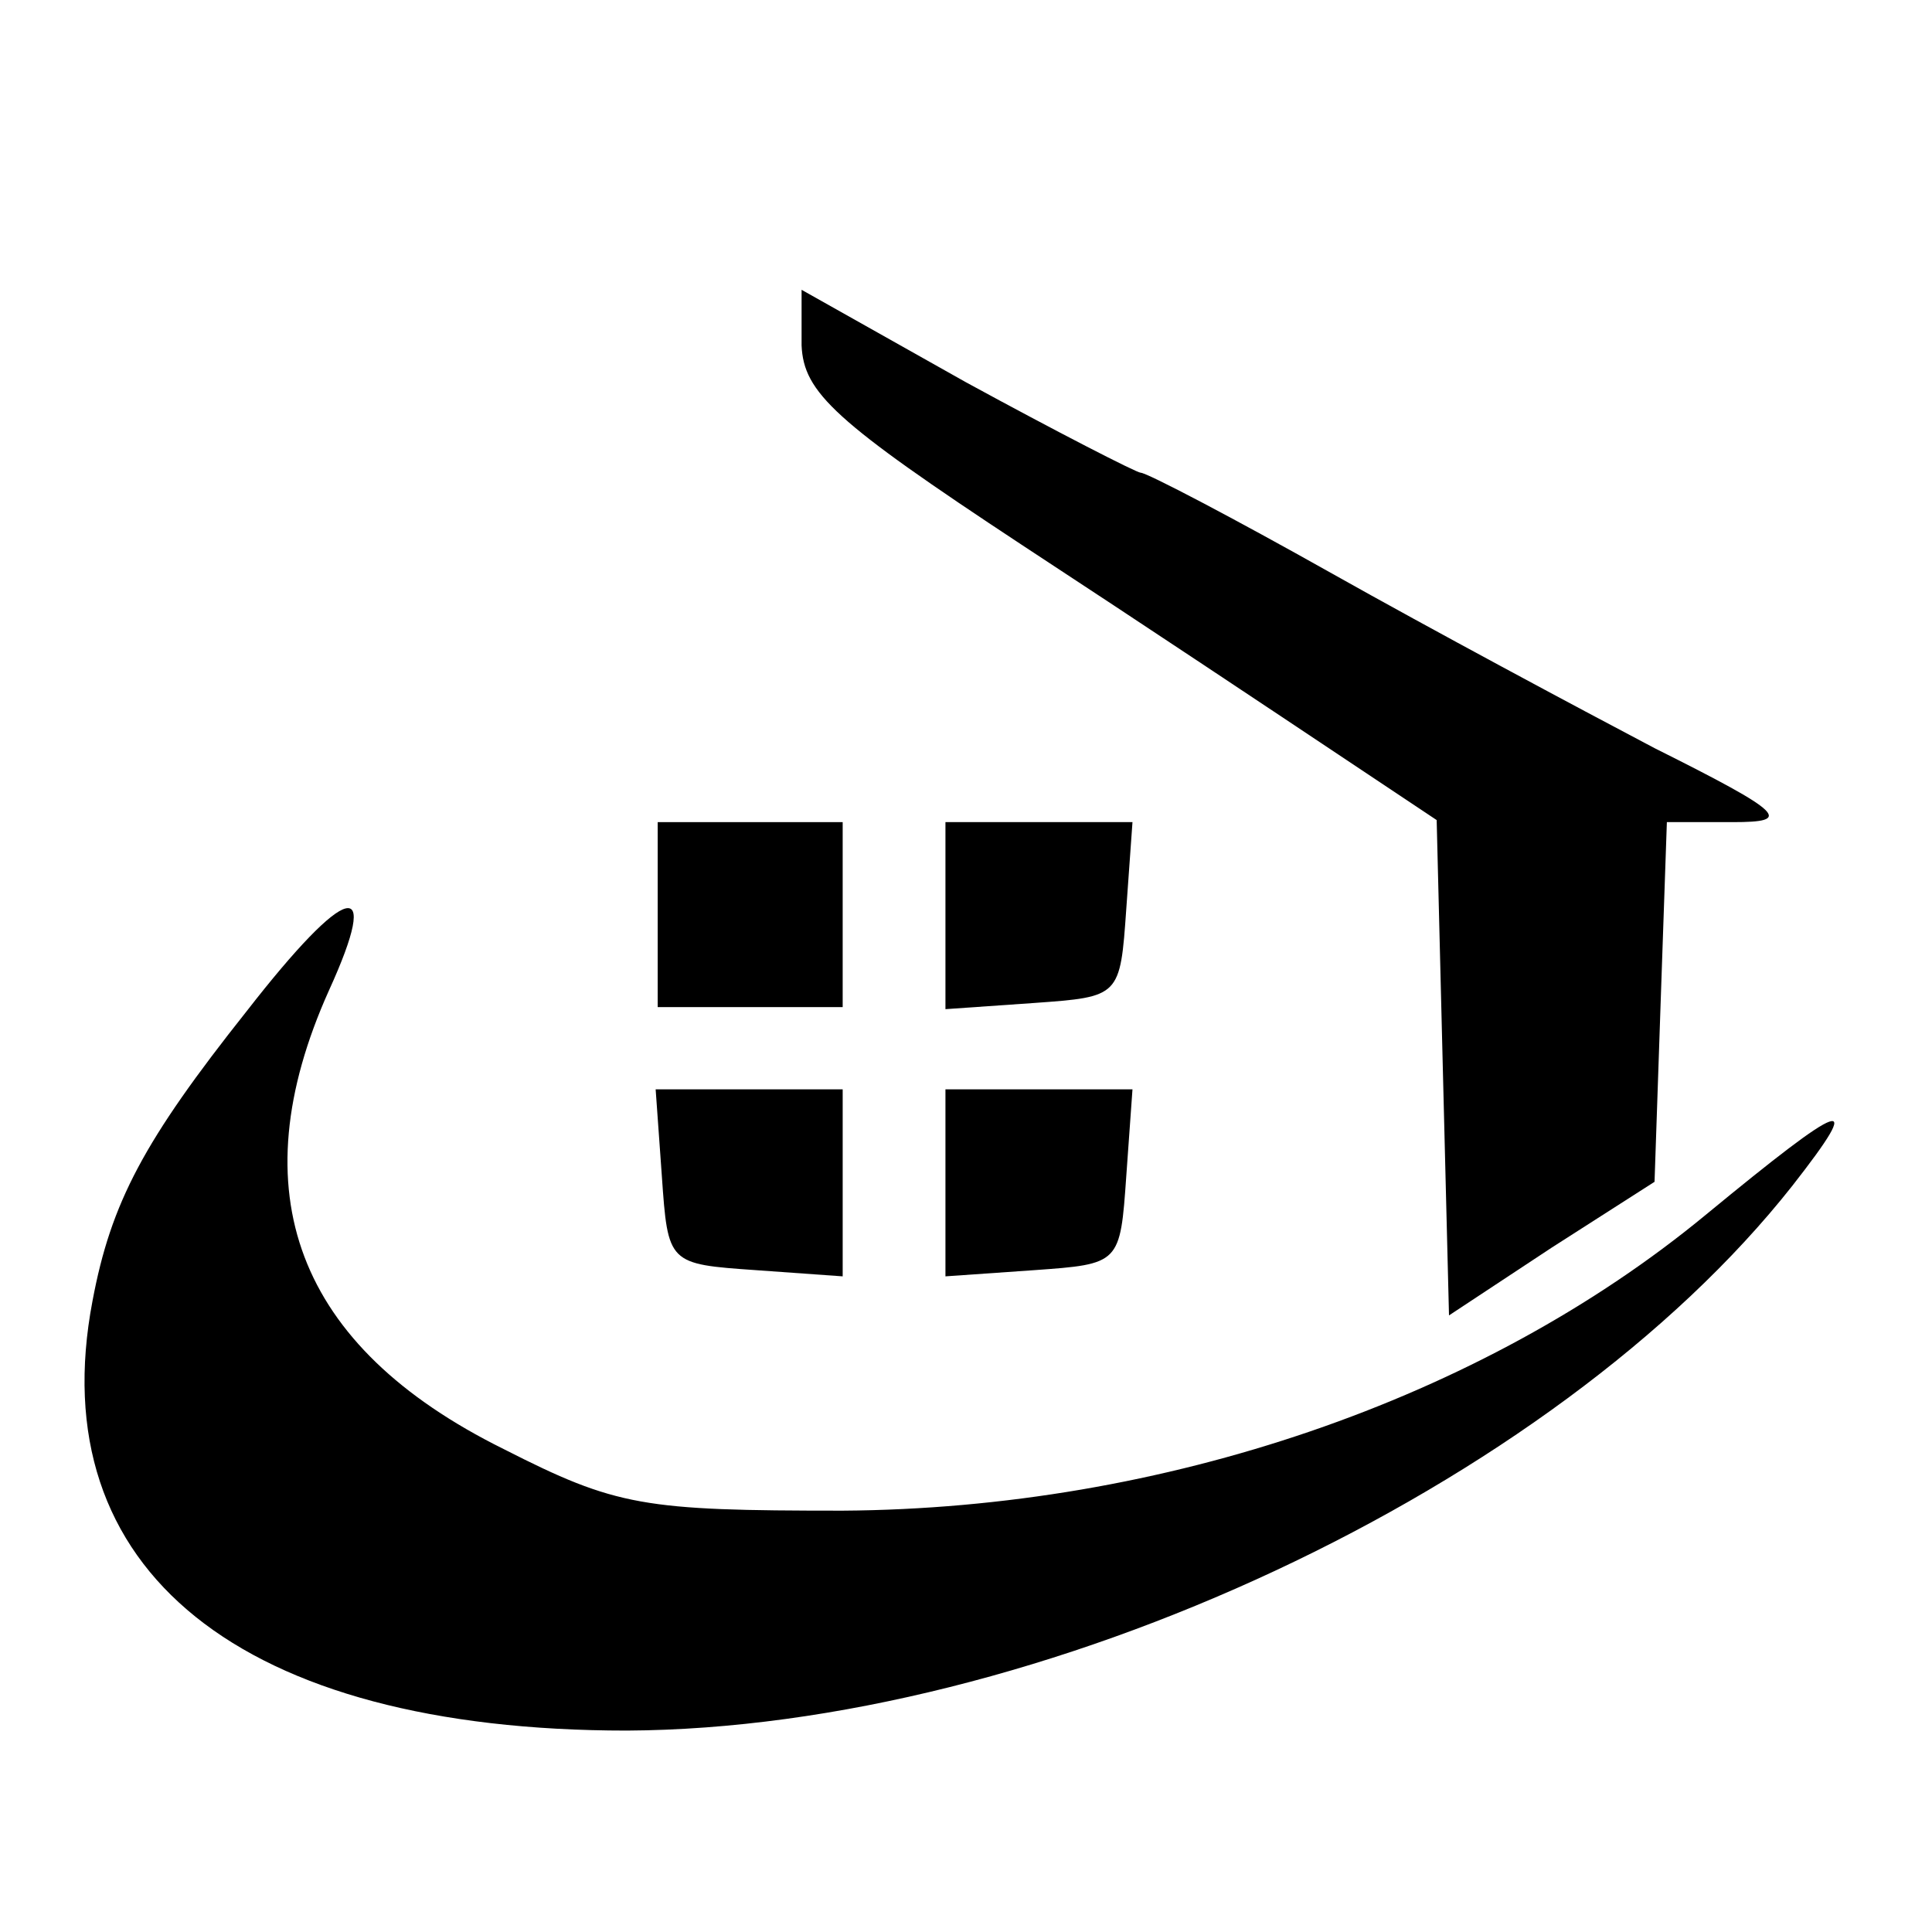 <?xml version="1.0" standalone="no"?>
<!DOCTYPE svg PUBLIC "-//W3C//DTD SVG 20010904//EN"
 "http://www.w3.org/TR/2001/REC-SVG-20010904/DTD/svg10.dtd">
<svg version="1.0" xmlns="http://www.w3.org/2000/svg"
 width="94pt" height="94pt" viewBox="0 0 94 94"
 preserveAspectRatio="xMidYMid meet">
<g transform="translate(0,94) scale(0.1,-0.1)"
fill="#000000" stroke="none">
<path d="M390 772 c1 -23 16 -37 107 -97 58 -38 127 -84 154 -102 l48 -32 3
-121 3 -120 50 33 50 32 3 88 3 87 32 0 c29 0 26 4 -38 36 -38 20 -109 58
-157 85 -48 27 -90 49 -93 49 -2 0 -41 20 -85 44 l-80 45 0 -27z"/>
<path d="M320 495 l0 -45 45 0 45 0 0 45 0 45 -45 0 -45 0 0 -45z"/>
<path d="M460 494 l0 -45 43 3 c42 3 42 3 45 46 l3 42 -45 0 -46 0 0 -46z"/>
<path d="M120 448 c-50 -63 -66 -93 -75 -141 -25 -131 72 -209 260 -209 201 1
451 118 567 265 36 46 26 42 -42 -14 -109 -90 -264 -143 -420 -144 -97 0 -110
2 -165 30 -101 50 -129 125 -85 223 26 57 9 53 -40 -10z"/>
<path d="M322 368 c3 -43 3 -43 46 -46 l42 -3 0 45 0 46 -46 0 -45 0 3 -42z"/>
<path d="M460 364 l0 -45 43 3 c42 3 42 3 45 46 l3 42 -45 0 -46 0 0 -46z"/>
</g>
</svg>
